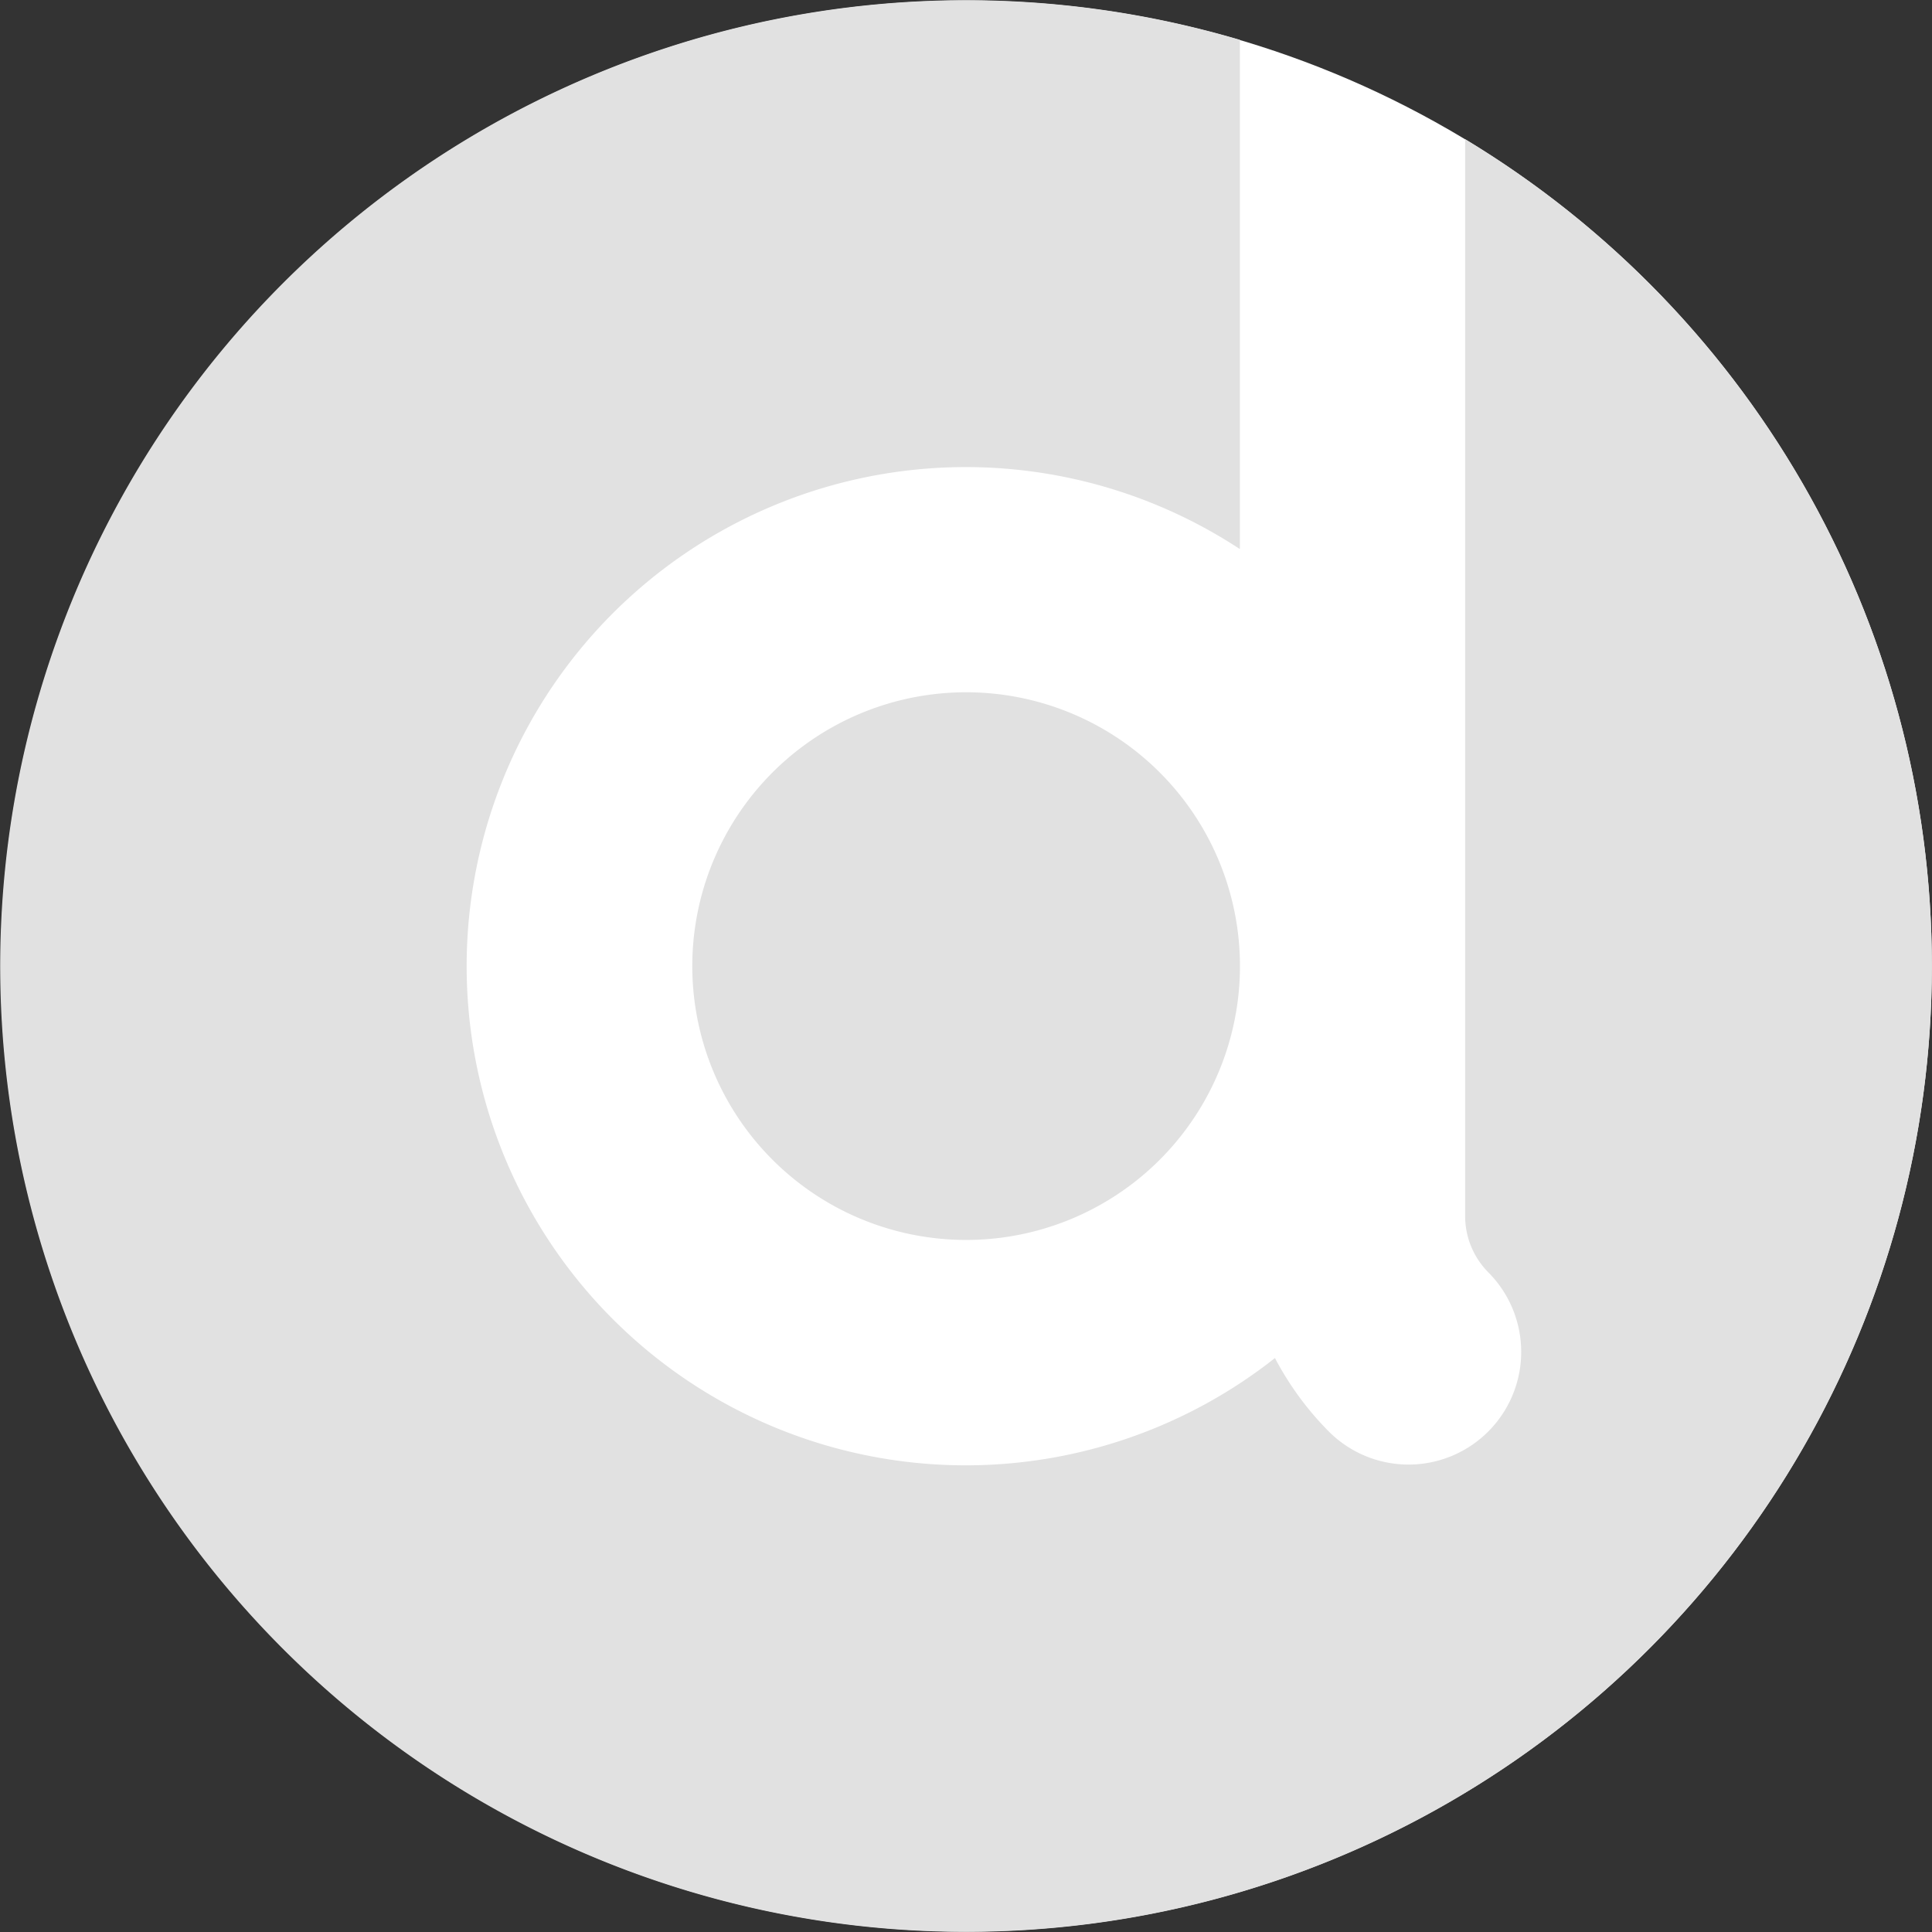 <svg xmlns="http://www.w3.org/2000/svg" width="80.036" height="80.038" viewBox="0 0 80.036 80.038">
    <rect x="0" y="0" width="80.036" height="80.038" fill="#333333" stroke="none"/>
    <defs>
        <clipPath id="clip-path">
            <rect width="80.036" height="80.038" fill="none"/>
        </clipPath>
    </defs>
    <g id="Group_128" data-name="Group 128" clip-path="url(#clip-path)">
        <g id="Group_128-2" data-name="Group 128">
            <ellipse id="Ellipse_11" data-name="Ellipse 11" cx="40" cy="40" rx="40" ry="40" transform="translate(0.03 0.019)" fill="#fff"/>
            <g id="Group_128-3" data-name="Group 128">
                <path id="Path_13" data-name="Path 13" d="M266.032,377.709v44.6a3.3,3.3,0,0,0,.26,1.3,3.338,3.338,0,0,0,.716,1.061h0a4.667,4.667,0,0,1-6.6,6.6,12.691,12.691,0,0,1-2.255-3.067,20.677,20.677,0,1,1-1.454-33.513V373.594a40.011,40.011,0,1,0,9.333,4.115Z" transform="translate(-205.336 -371.944)" fill="#e1e1e1"/>
                <path id="Path_14" data-name="Path 14" d="M264.132,415.87a11.344,11.344,0,1,0,4.991,4.111A11.341,11.341,0,0,0,264.132,415.87Z" transform="translate(-219.691 -386.296)" fill="#e1e1e1"/>
            </g>
        </g>
    </g>
</svg>
